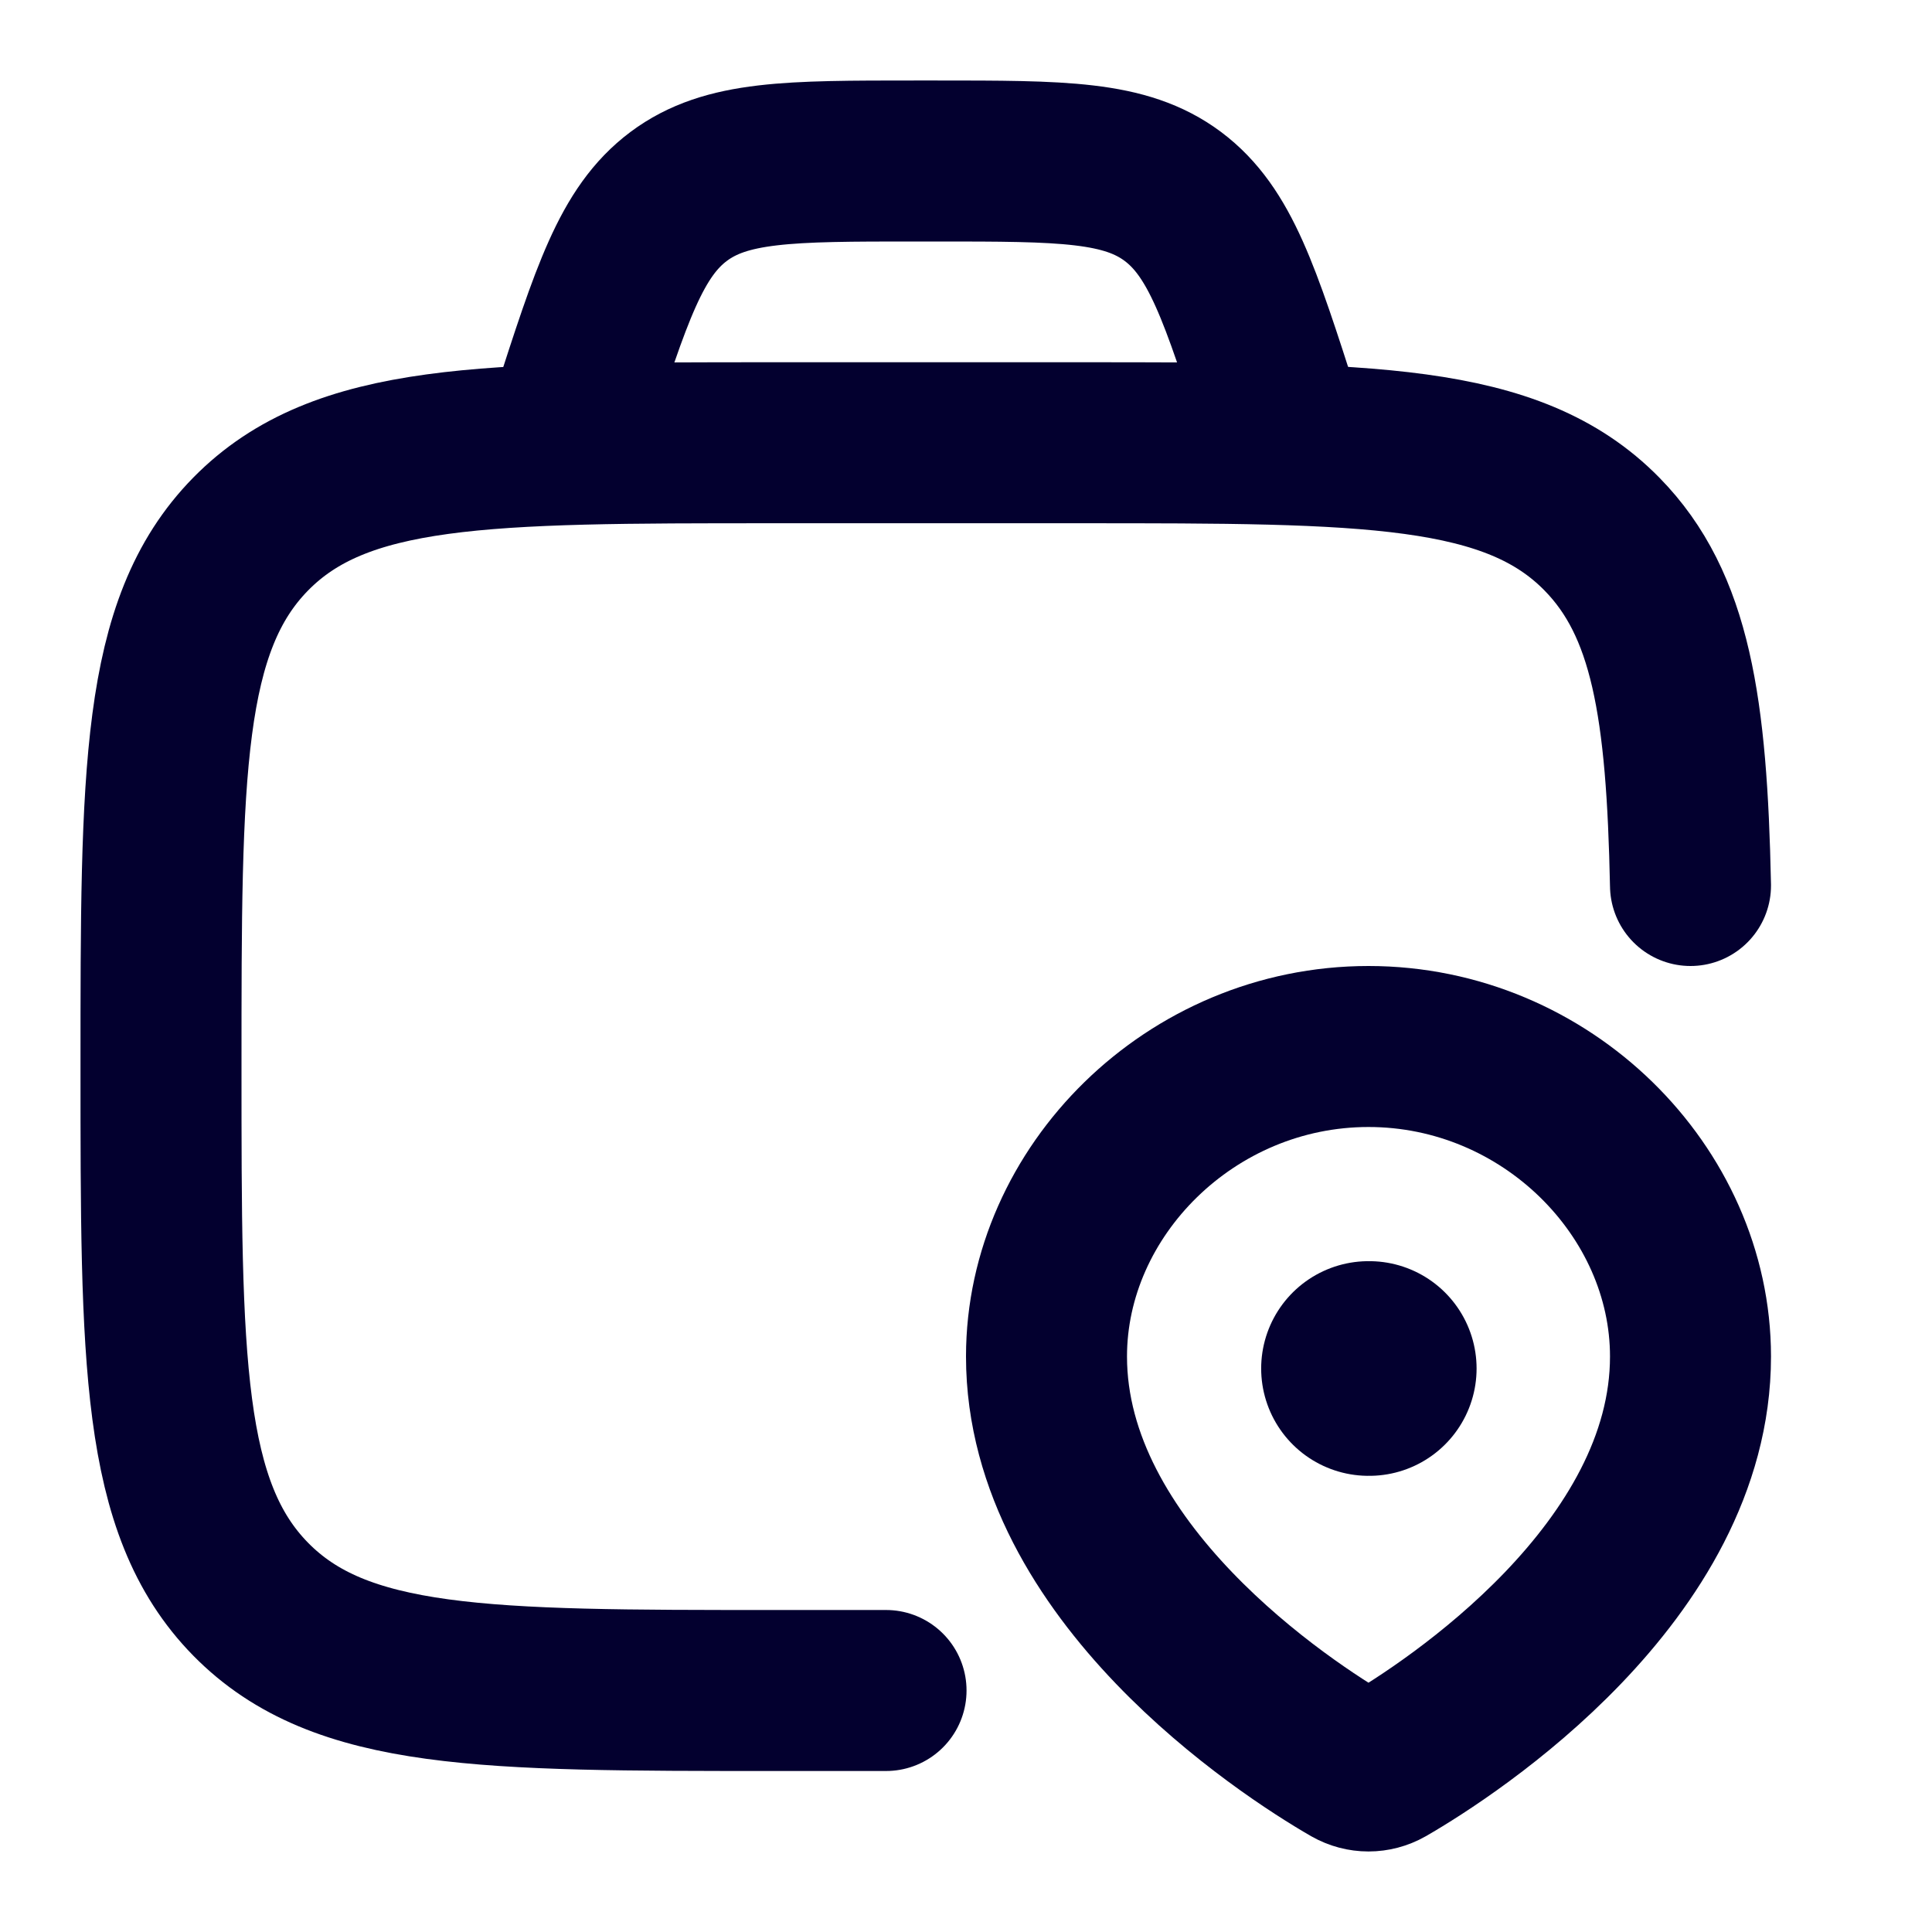 <svg width="18" height="18" viewBox="0 0 18 18" fill="none" xmlns="http://www.w3.org/2000/svg">
<path d="M8.255 15.75H7.204C4.515 15.75 3.171 15.75 2.335 14.899C1.5 14.048 1.5 12.678 1.5 9.938C1.5 7.197 1.5 5.827 2.335 4.976C3.171 4.125 4.515 4.125 7.204 4.125H10.056C12.745 4.125 14.09 4.125 14.925 4.976C15.568 5.631 15.716 6.593 15.75 8.25" stroke="#03002F" stroke-width="1.5" stroke-linecap="round" stroke-linejoin="round"/>
<path d="M12 4.125L11.925 3.893C11.554 2.738 11.369 2.161 10.927 1.83C10.485 1.5 9.898 1.5 8.724 1.5H8.526C7.352 1.5 6.765 1.5 6.323 1.83C5.881 2.161 5.696 2.738 5.324 3.893L5.25 4.125" stroke="#03002F" stroke-width="1.5" stroke-linecap="round" stroke-linejoin="round"/>
<path d="M15.75 12.638C15.75 14.644 13.533 16.099 12.911 16.457C12.81 16.514 12.69 16.514 12.589 16.457C11.967 16.099 9.75 14.644 9.75 12.638C9.75 11.1 11.093 9.75 12.75 9.75C14.407 9.75 15.75 11.1 15.75 12.638Z" stroke="#03002F" stroke-width="1.5"/>
<path d="M12.75 12.75H12.757" stroke="#03002F" stroke-width="2" stroke-linecap="round" stroke-linejoin="round"/>
</svg>
